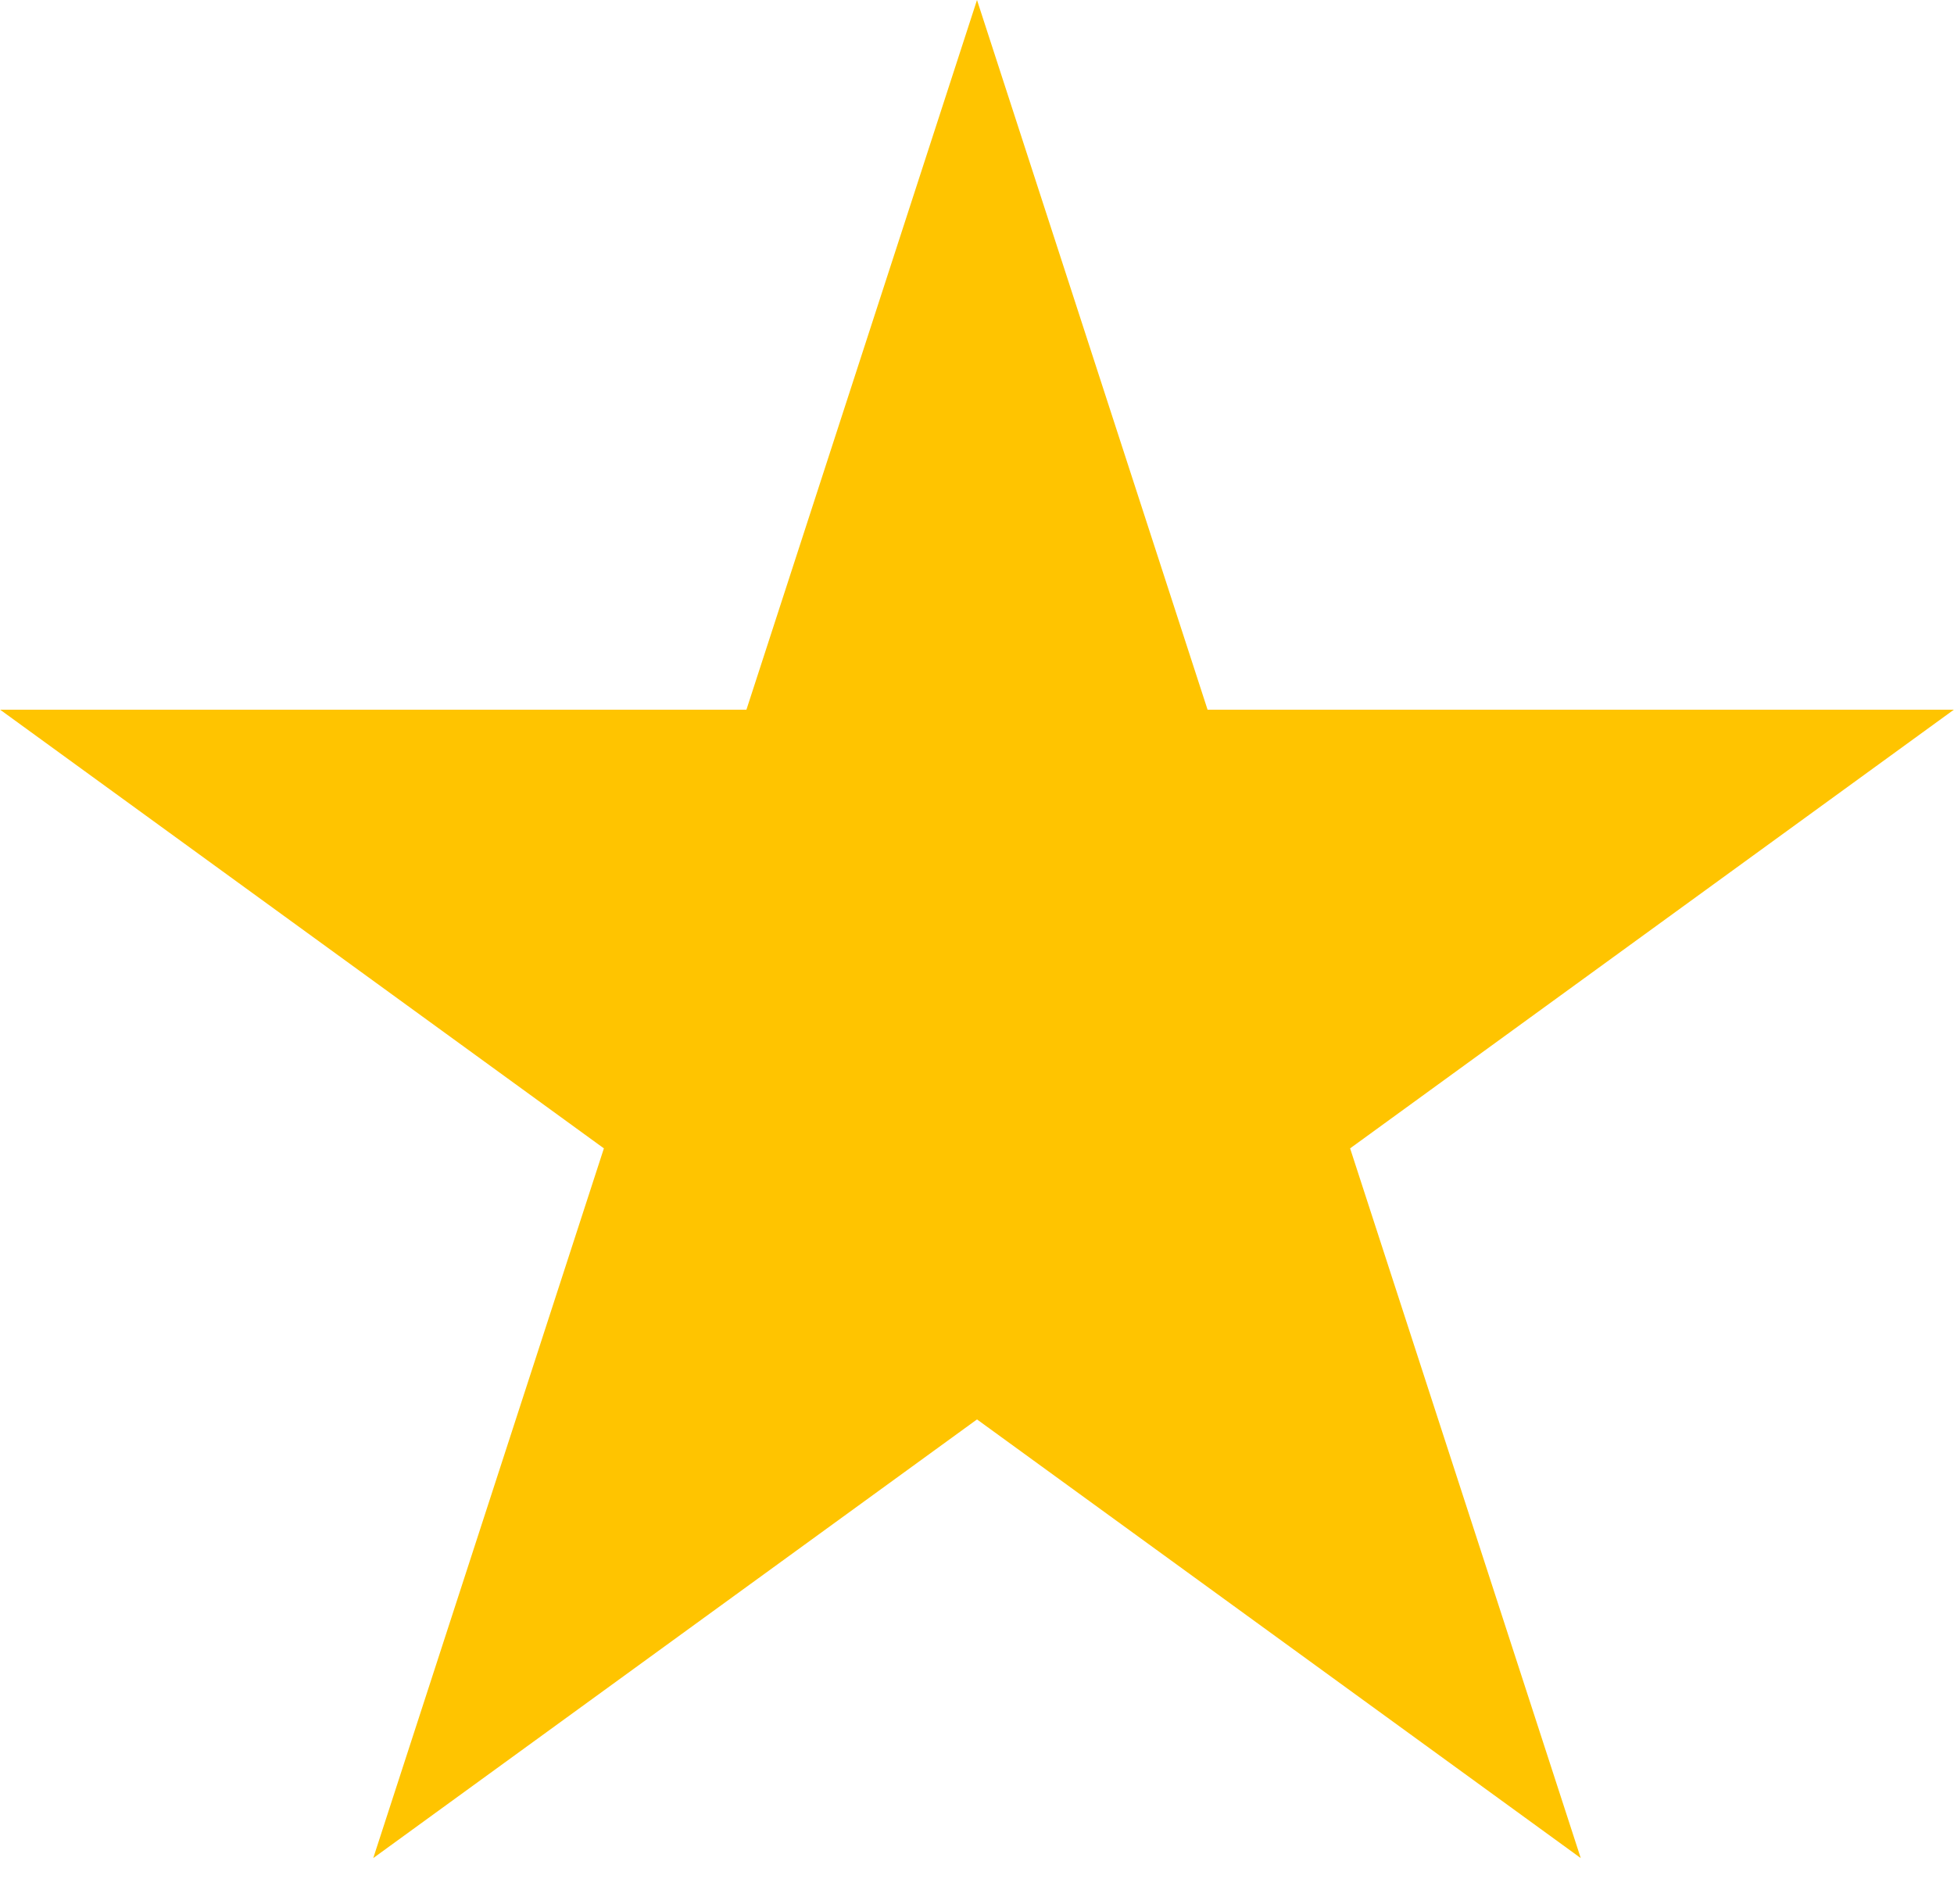 <svg width="39" height="38" viewBox="0 0 39 38" fill="none" xmlns="http://www.w3.org/2000/svg">
<path d="M19.5 0L24.102 14.165H38.997L26.947 22.92L31.55 37.085L19.5 28.33L7.45 37.085L12.053 22.92L0.003 14.165H14.898L19.5 0Z" fill="#FFC400"/>
</svg>
